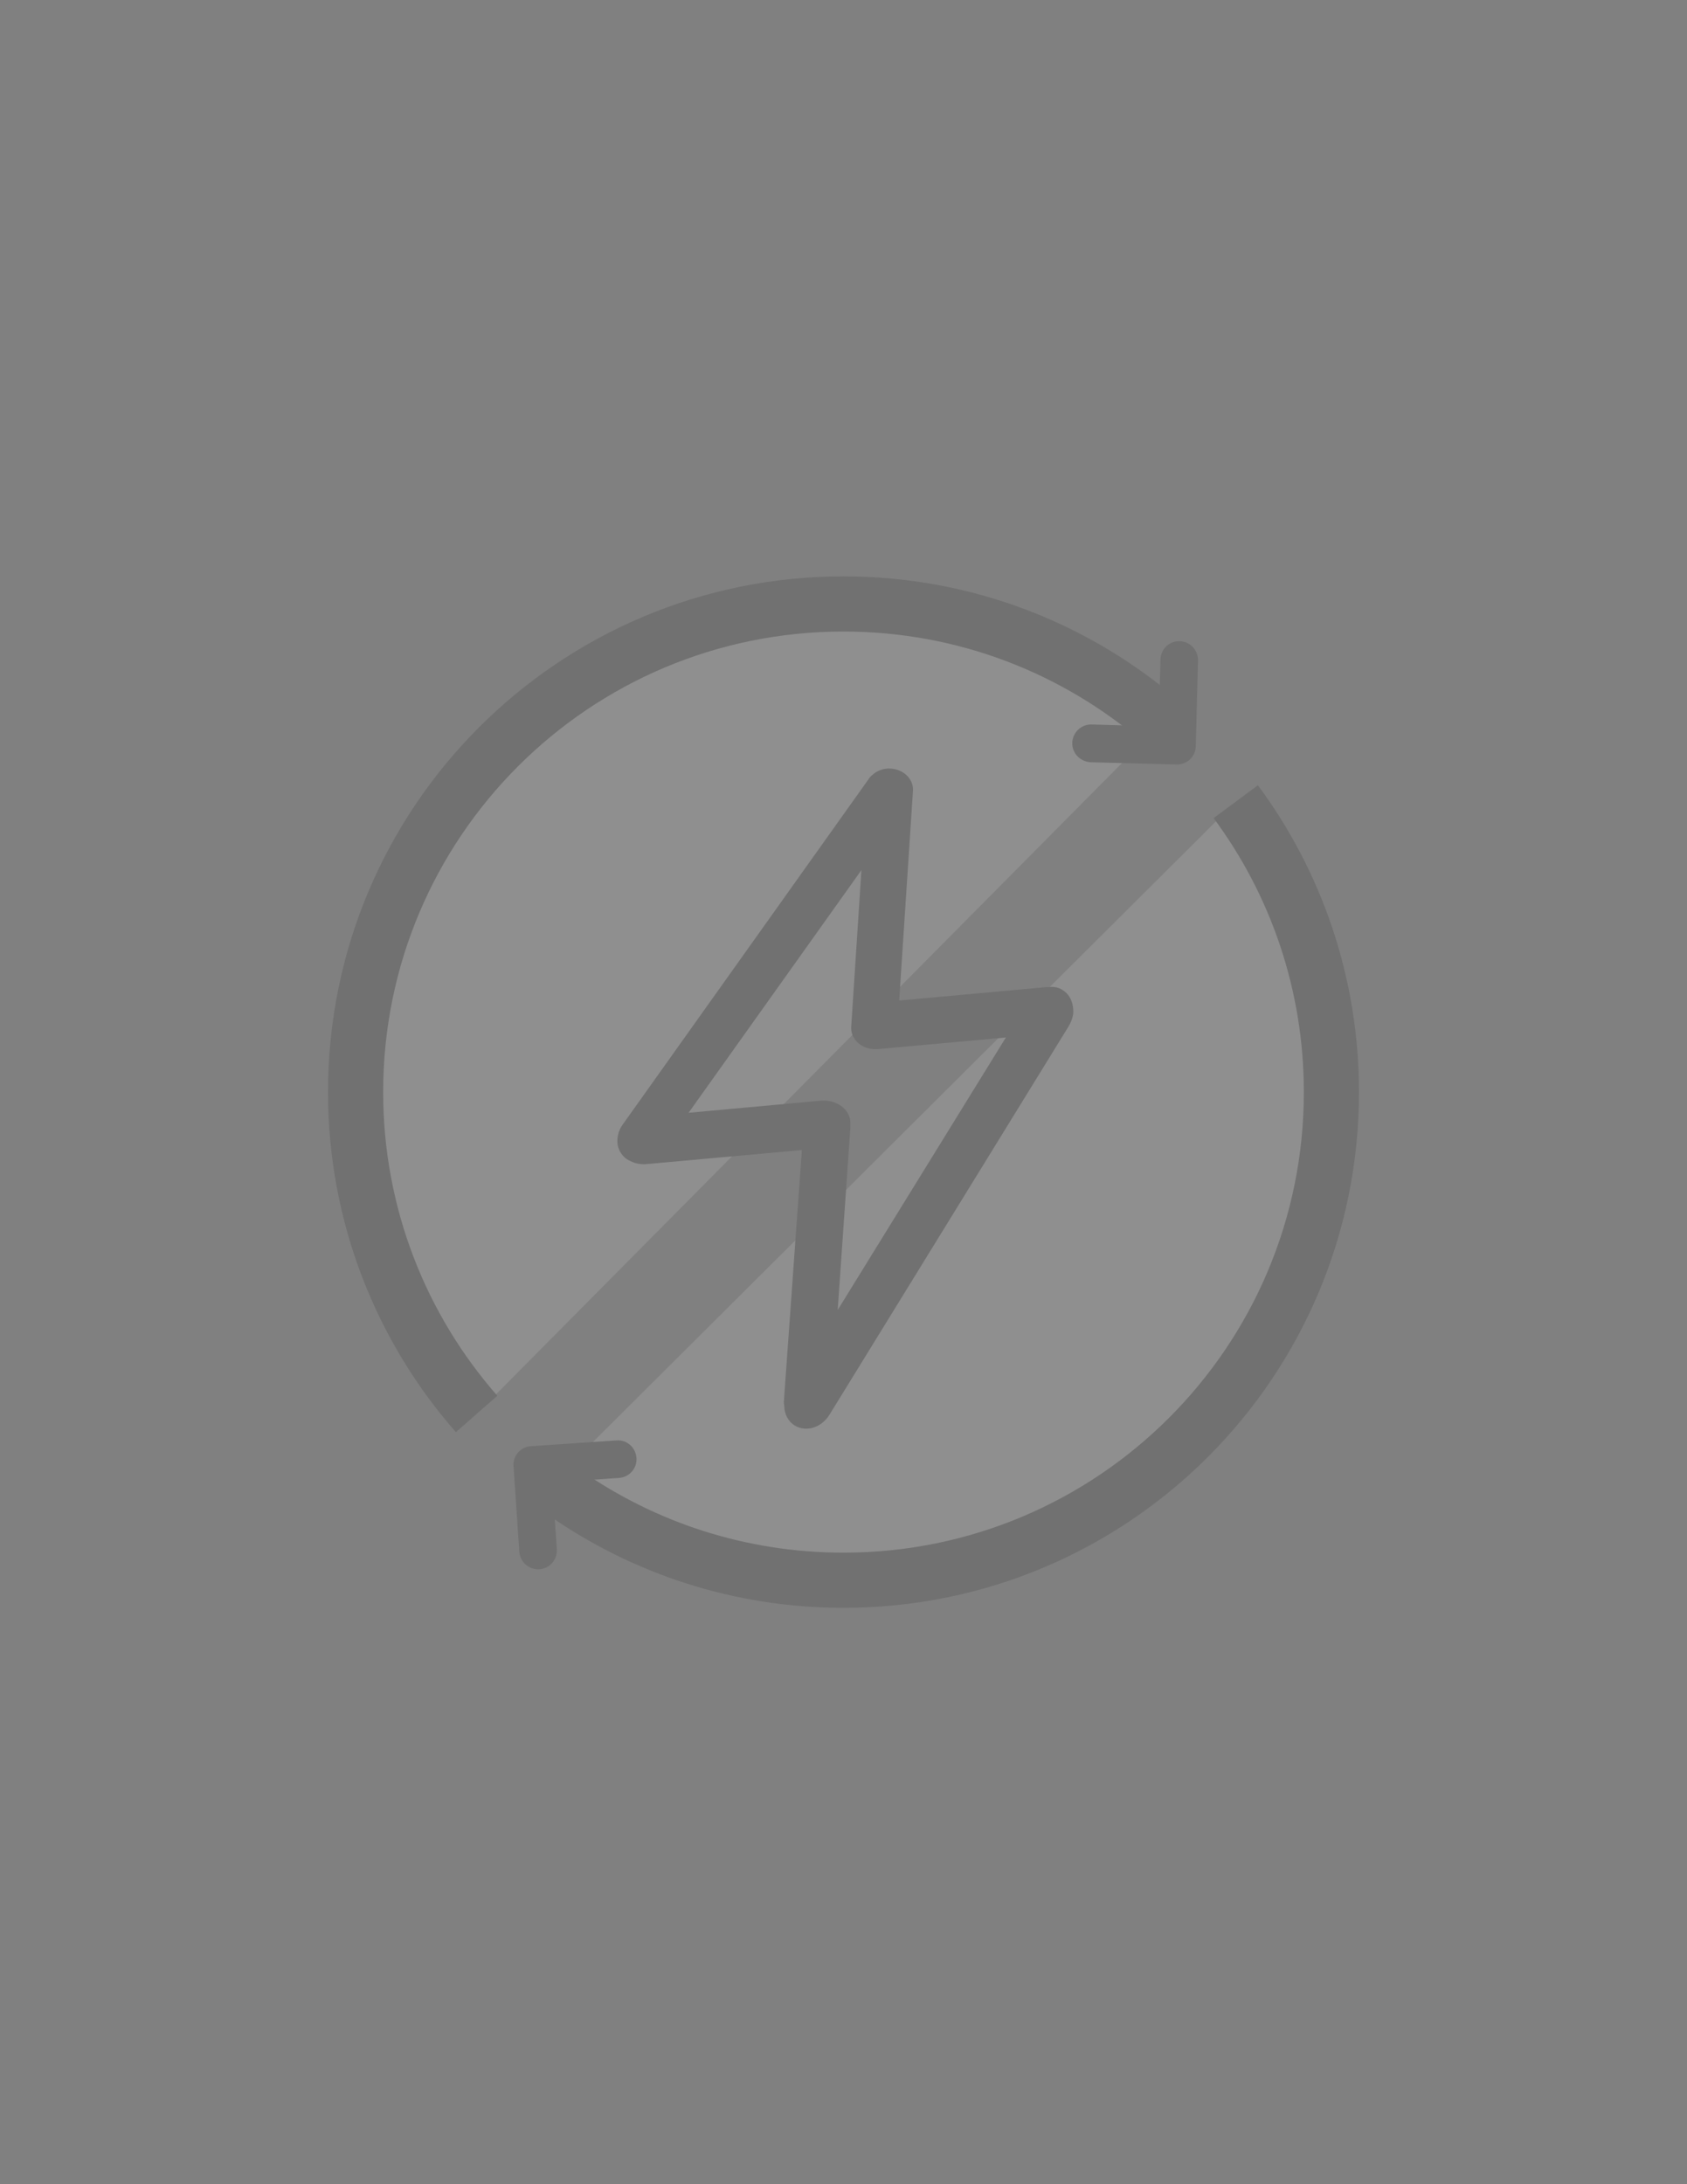 <?xml version="1.0" encoding="utf-8"?>
<!-- Generator: Adobe Illustrator 19.0.0, SVG Export Plug-In . SVG Version: 6.00 Build 0)  -->
<svg version="1.1" id="Layer_1" xmlns="http://www.w3.org/2000/svg" xmlns:xlink="http://www.w3.org/1999/xlink" x="0px" y="0px"
	 viewBox="0 0 612 792" style="enable-background:new 0 0 612 792;" xml:space="preserve">
<rect x="0" y="0" width="612" height="792" fill="#808080" stroke="none"/>
<style type="text/css">
	.st0{opacity:0.12;}
	.st1{fill:#FFFFFF;stroke:#000000;stroke-width:20;stroke-miterlimit:10;}
	.st2{fill:#010101;}
</style>
<g id="XMLID_1_" class="st0">
	<path id="XMLID_4_" class="st1" d="M421.6,262c-31-26.8-71.4-43-115.6-43c-97.8,0-177,79.2-177,177c0,44.7,16.6,85.6,43.9,116.7"/>
	<path id="XMLID_3_" class="st1" d="M448.3,290.7C470.1,320.1,483,356.6,483,396c0,97.8-79.2,177-177,177
		c-37.6,0-72.4-11.7-101-31.6c-1.7-1.2-3.3-2.3-4.9-3.6"/>
	<g id="XMLID_5_">
		<path id="XMLID_1_" class="st2" d="M389,269.2L389,269.2c0.2-3.7,3.3-6.6,7-6.5l17.5,0.5c3.7,0.1,6.9-2.9,7-6.6l0.5-17.5
			c0.1-3.7,3.1-6.6,6.8-6.6l0,0c3.8,0,6.9,3.2,6.8,7l-0.8,31.1c-0.1,3.8-3.2,6.7-7,6.6l-31.1-0.8C391.8,276.2,388.8,273,389,269.2z"
			/>
	</g>
	<g id="XMLID_6_">
		<path id="XMLID_7_" class="st2" d="M230.9,528.8L230.9,528.8c0.2,3.7-2.6,6.8-6.3,7.1l-17.5,1.2c-3.7,0.3-6.6,3.5-6.3,7.2
			l1.2,17.5c0.2,3.7-2.5,6.9-6.2,7.2l0,0c-3.8,0.3-7.1-2.5-7.4-6.3l-2.1-31.1c-0.3-3.7,2.6-7,6.3-7.2l31.1-2.1
			C227.4,522,230.7,524.9,230.9,528.8z"/>
	</g>
	<g id="XMLID_10_">
		<path id="XMLID_11_" class="st2" d="M389.3,365.5c0-0.3-0.1-0.5-0.1-0.7c-0.4-2.4-1.6-4.5-3.7-5.8c-1.5-1-3.2-1.3-4.9-1.1
			c-0.2,0-0.4,0-0.6,0l-53.8,4.9l5-76c0.3-4.2-3.3-7.8-8-8.1c-2.6-0.2-4.9,0.7-6.5,2.1c-0.7,0.5-1.3,1.2-1.8,2l-89.1,125.1
			c-1.4,2-2,4.4-1.8,6.6c0,0,0,0.1,0,0.1c0.1,1,0.4,2,0.9,2.9c0.6,1.1,1.4,2.1,2.5,2.8c0.4,0.3,0.8,0.5,1.3,0.7
			c1.7,0.9,3.8,1.3,6,1.1l56.2-5.1l-6.5,90.7c-0.1,0.8,0,1.5,0.1,2.2c0.1,2.9,1.4,5.5,3.8,7c4.1,2.5,9.7,0.8,12.6-3.9l86.8-140.9
			c0.8-1.4,1.4-2.9,1.6-4.3C389.4,367,389.4,366.3,389.3,365.5z M308.5,408.8c0-0.5,0-0.9,0-1.4c0-0.2,0-0.5,0-0.7
			c-0.4-4.7-5.2-8-10.6-7.6l-48.1,4.4l62.7-88l-3.7,56.8c-0.3,4.2,3.3,7.8,8,8.1c0.5,0,1,0,1.5,0c0,0,0.1,0,0.2,0l46.4-4.2l-61,98.8
			L308.5,408.8z"/>
	</g>
</g>
</svg>
